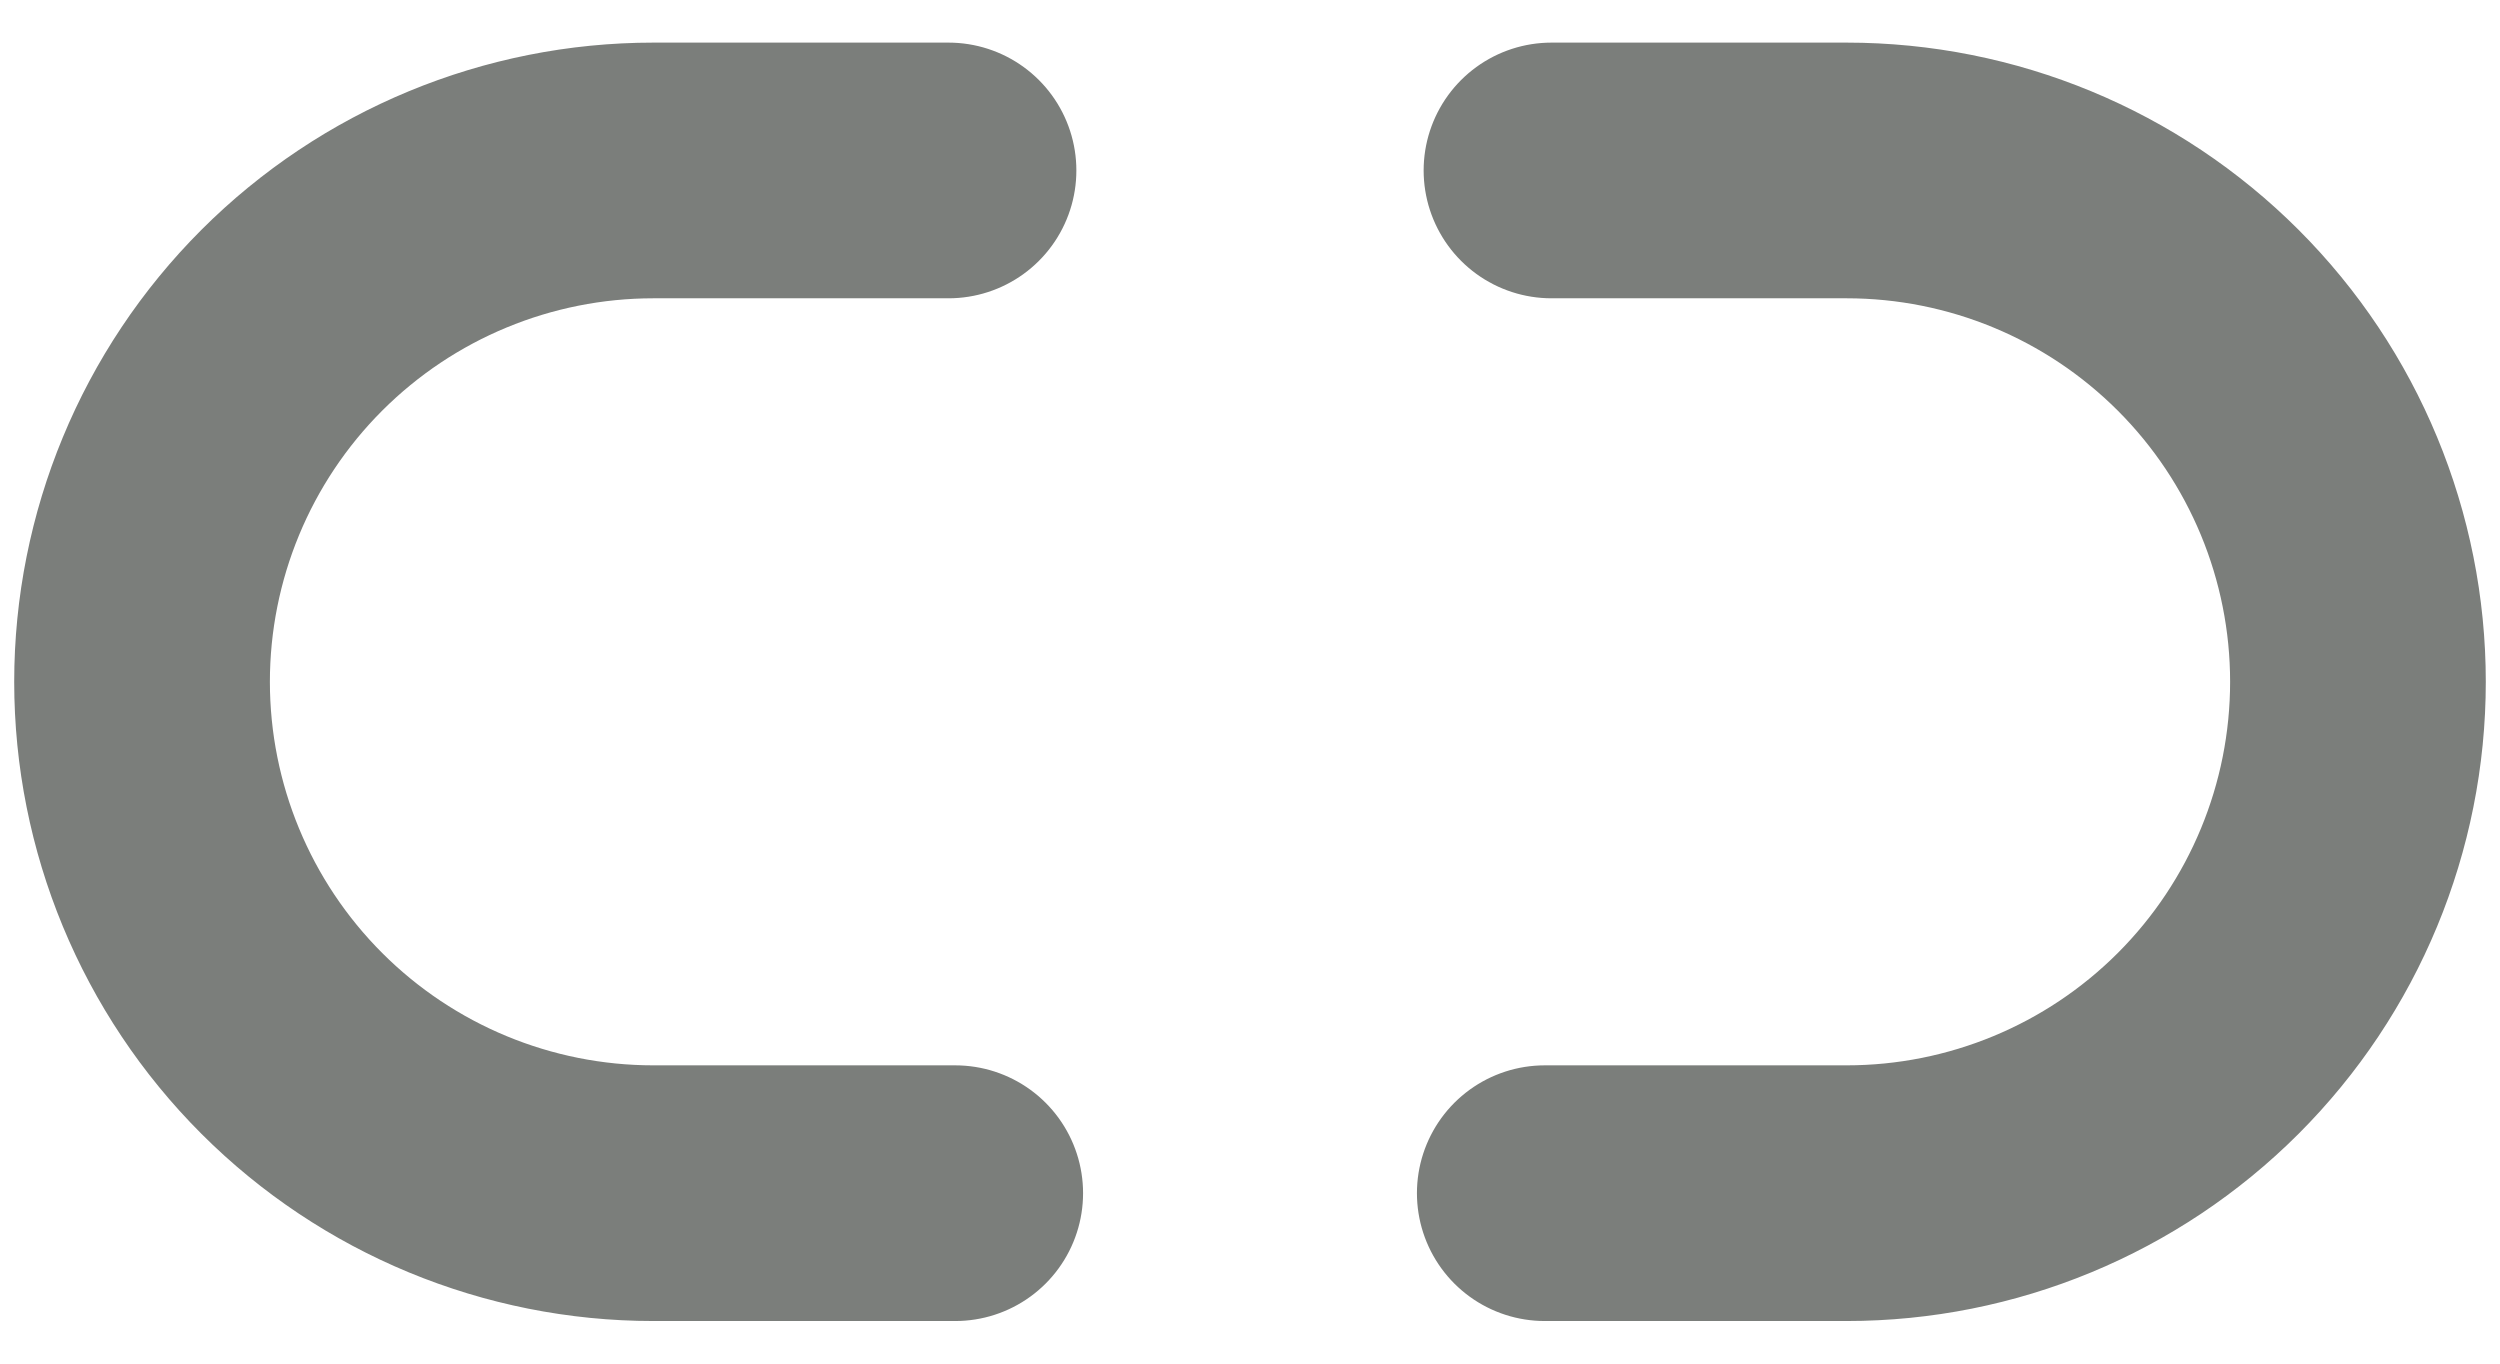 <svg width="22" height="12" viewBox="0 0 22 12" fill="none" xmlns="http://www.w3.org/2000/svg">
<path d="M8.406 10.5H5.75C4.557 10.5 3.412 10.026 2.568 9.182C1.724 8.338 1.25 7.193 1.25 6C1.25 4.807 1.724 3.662 2.568 2.818C3.412 1.974 4.557 1.5 5.75 1.5H8.347M13.653 1.5H16.25C17.444 1.5 18.588 1.974 19.432 2.818C20.276 3.662 20.75 4.807 20.75 6C20.75 7.193 20.276 8.338 19.432 9.182C18.588 10.026 17.444 10.5 16.25 10.5H13.594" stroke="#7B7E7B" stroke-width="2.25" stroke-linecap="round" stroke-linejoin="round"/>
</svg>
